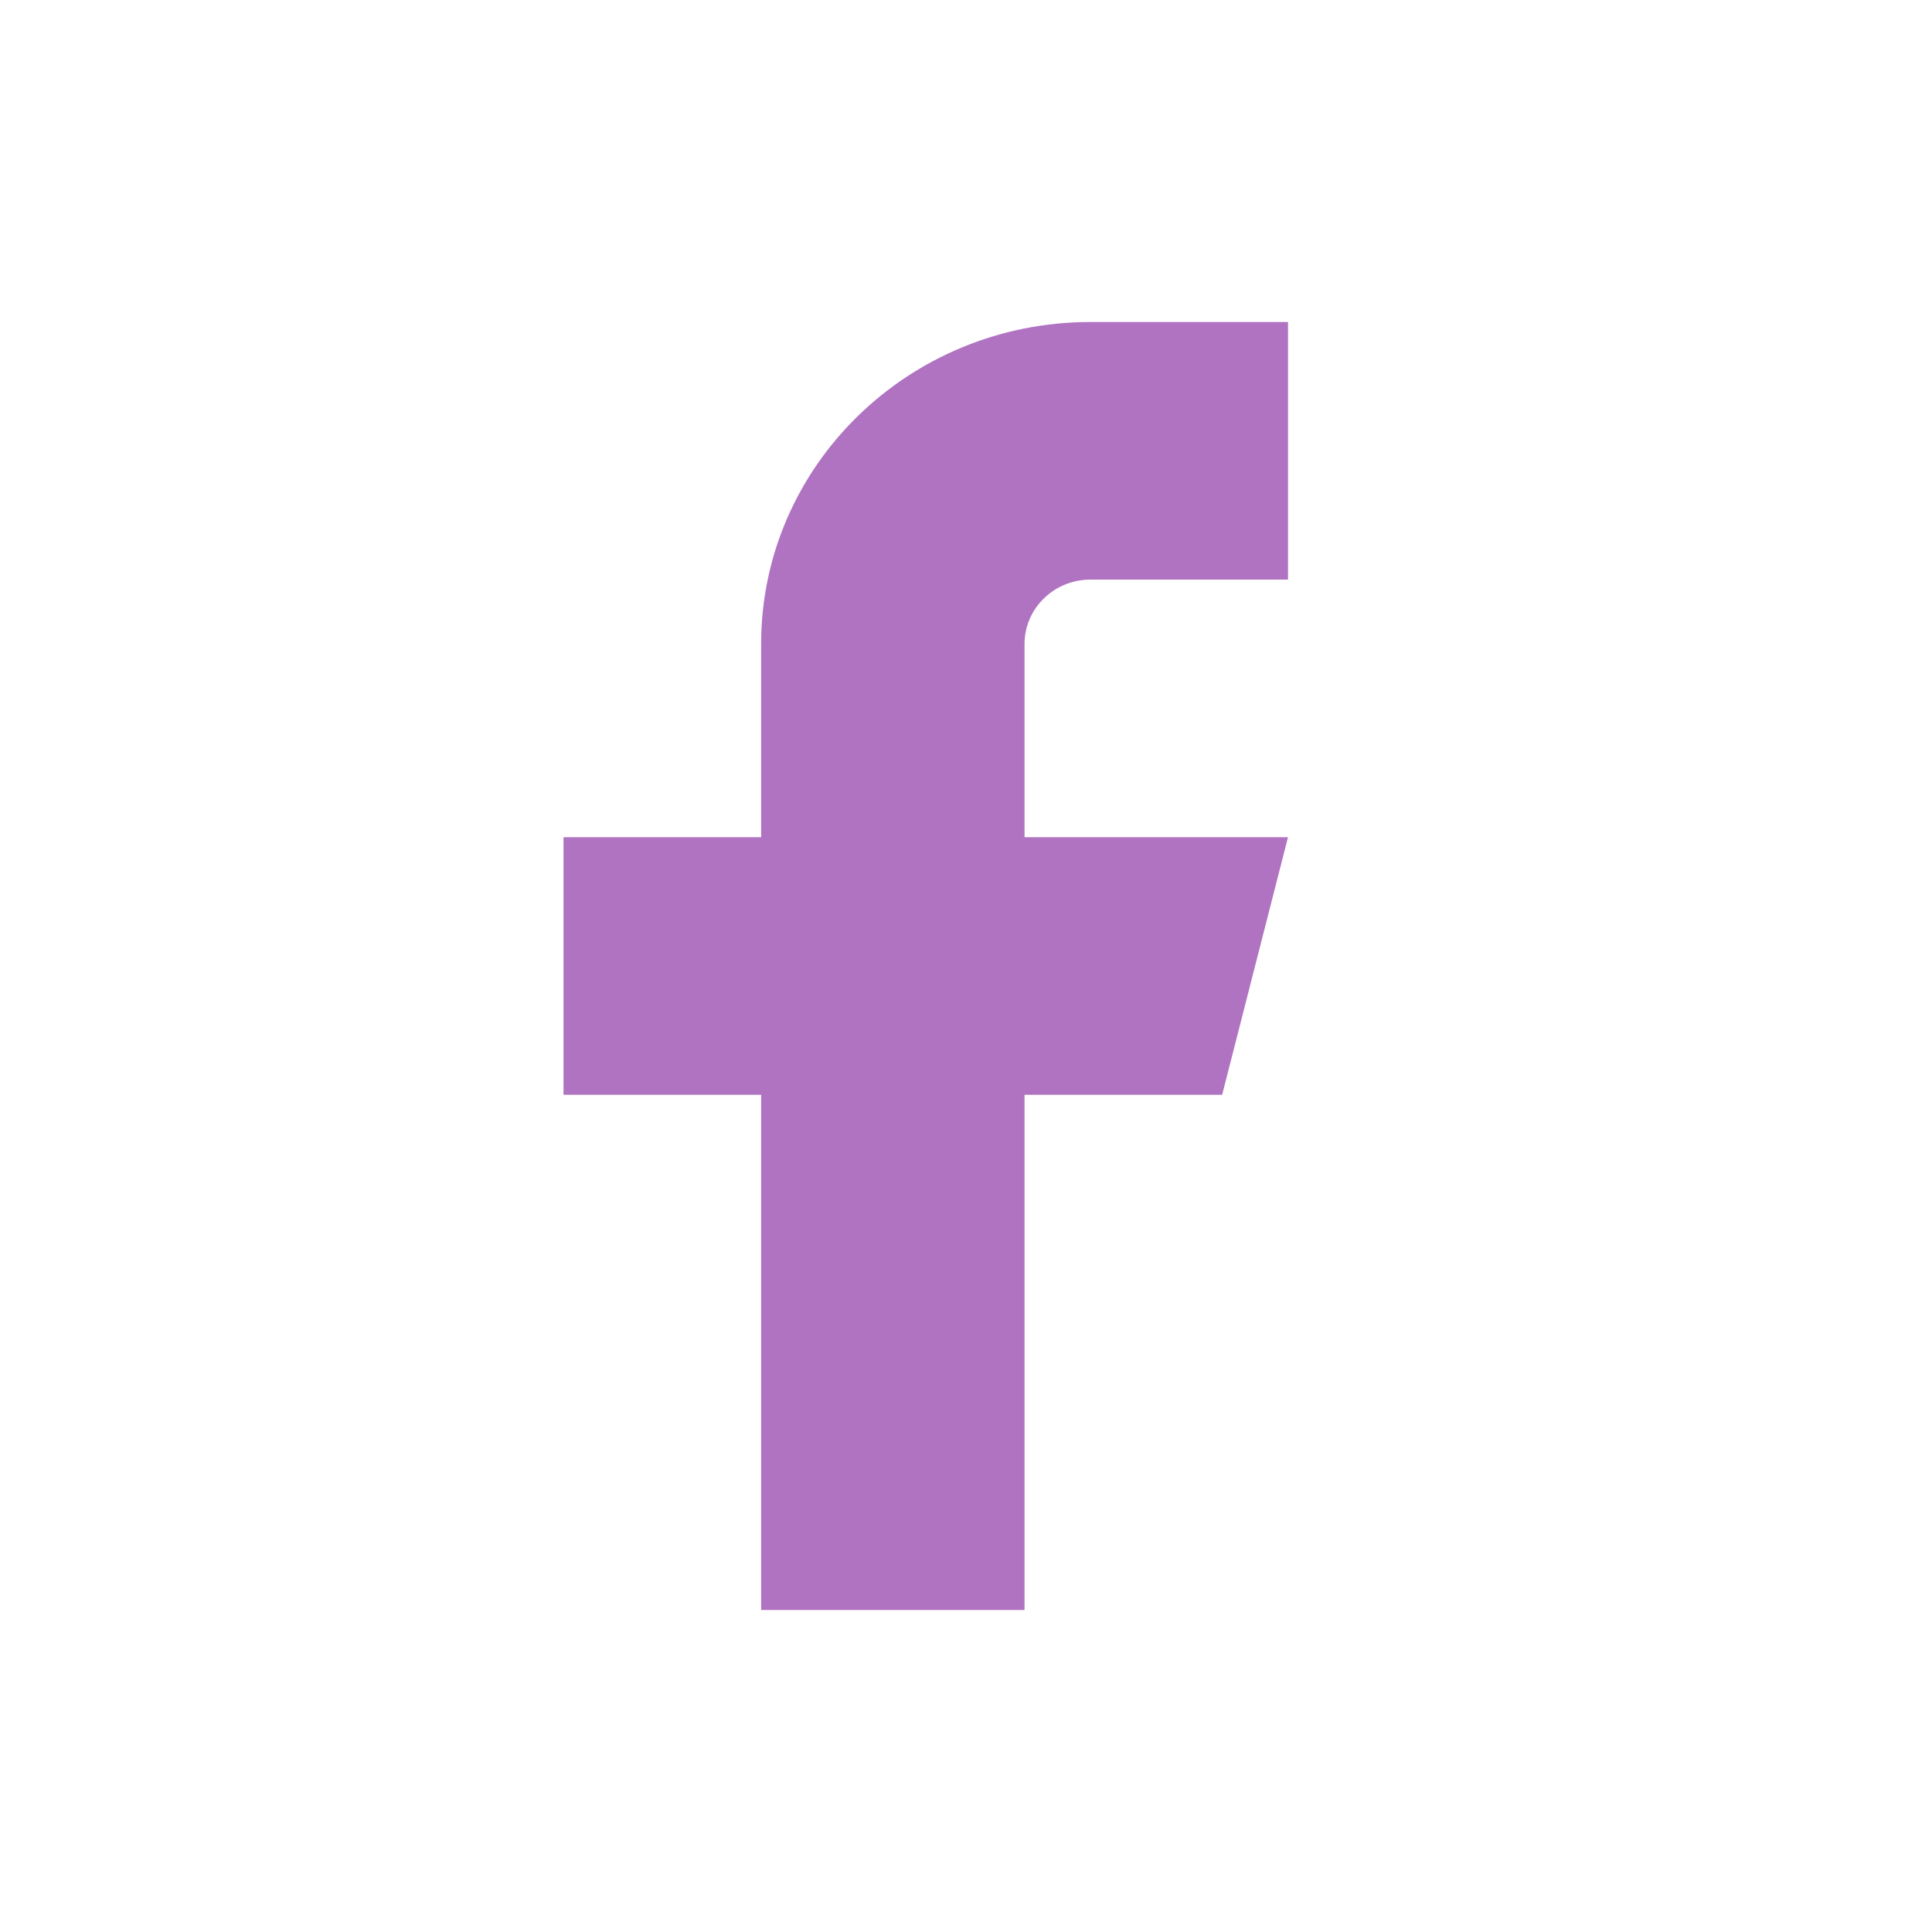 <svg width="24" height="24" viewBox="0 0 24 24" fill="none" xmlns="http://www.w3.org/2000/svg">
<path fill-rule="evenodd" clip-rule="evenodd" d="M16 4H13.546C11.286 4 9.455 5.791 9.455 8V10.4H7V13.6H9.455V20H12.727V13.6H15.182L16 10.4H12.727V8C12.727 7.558 13.094 7.2 13.546 7.2H16V4Z" fill="#B073C1"/>
</svg>
